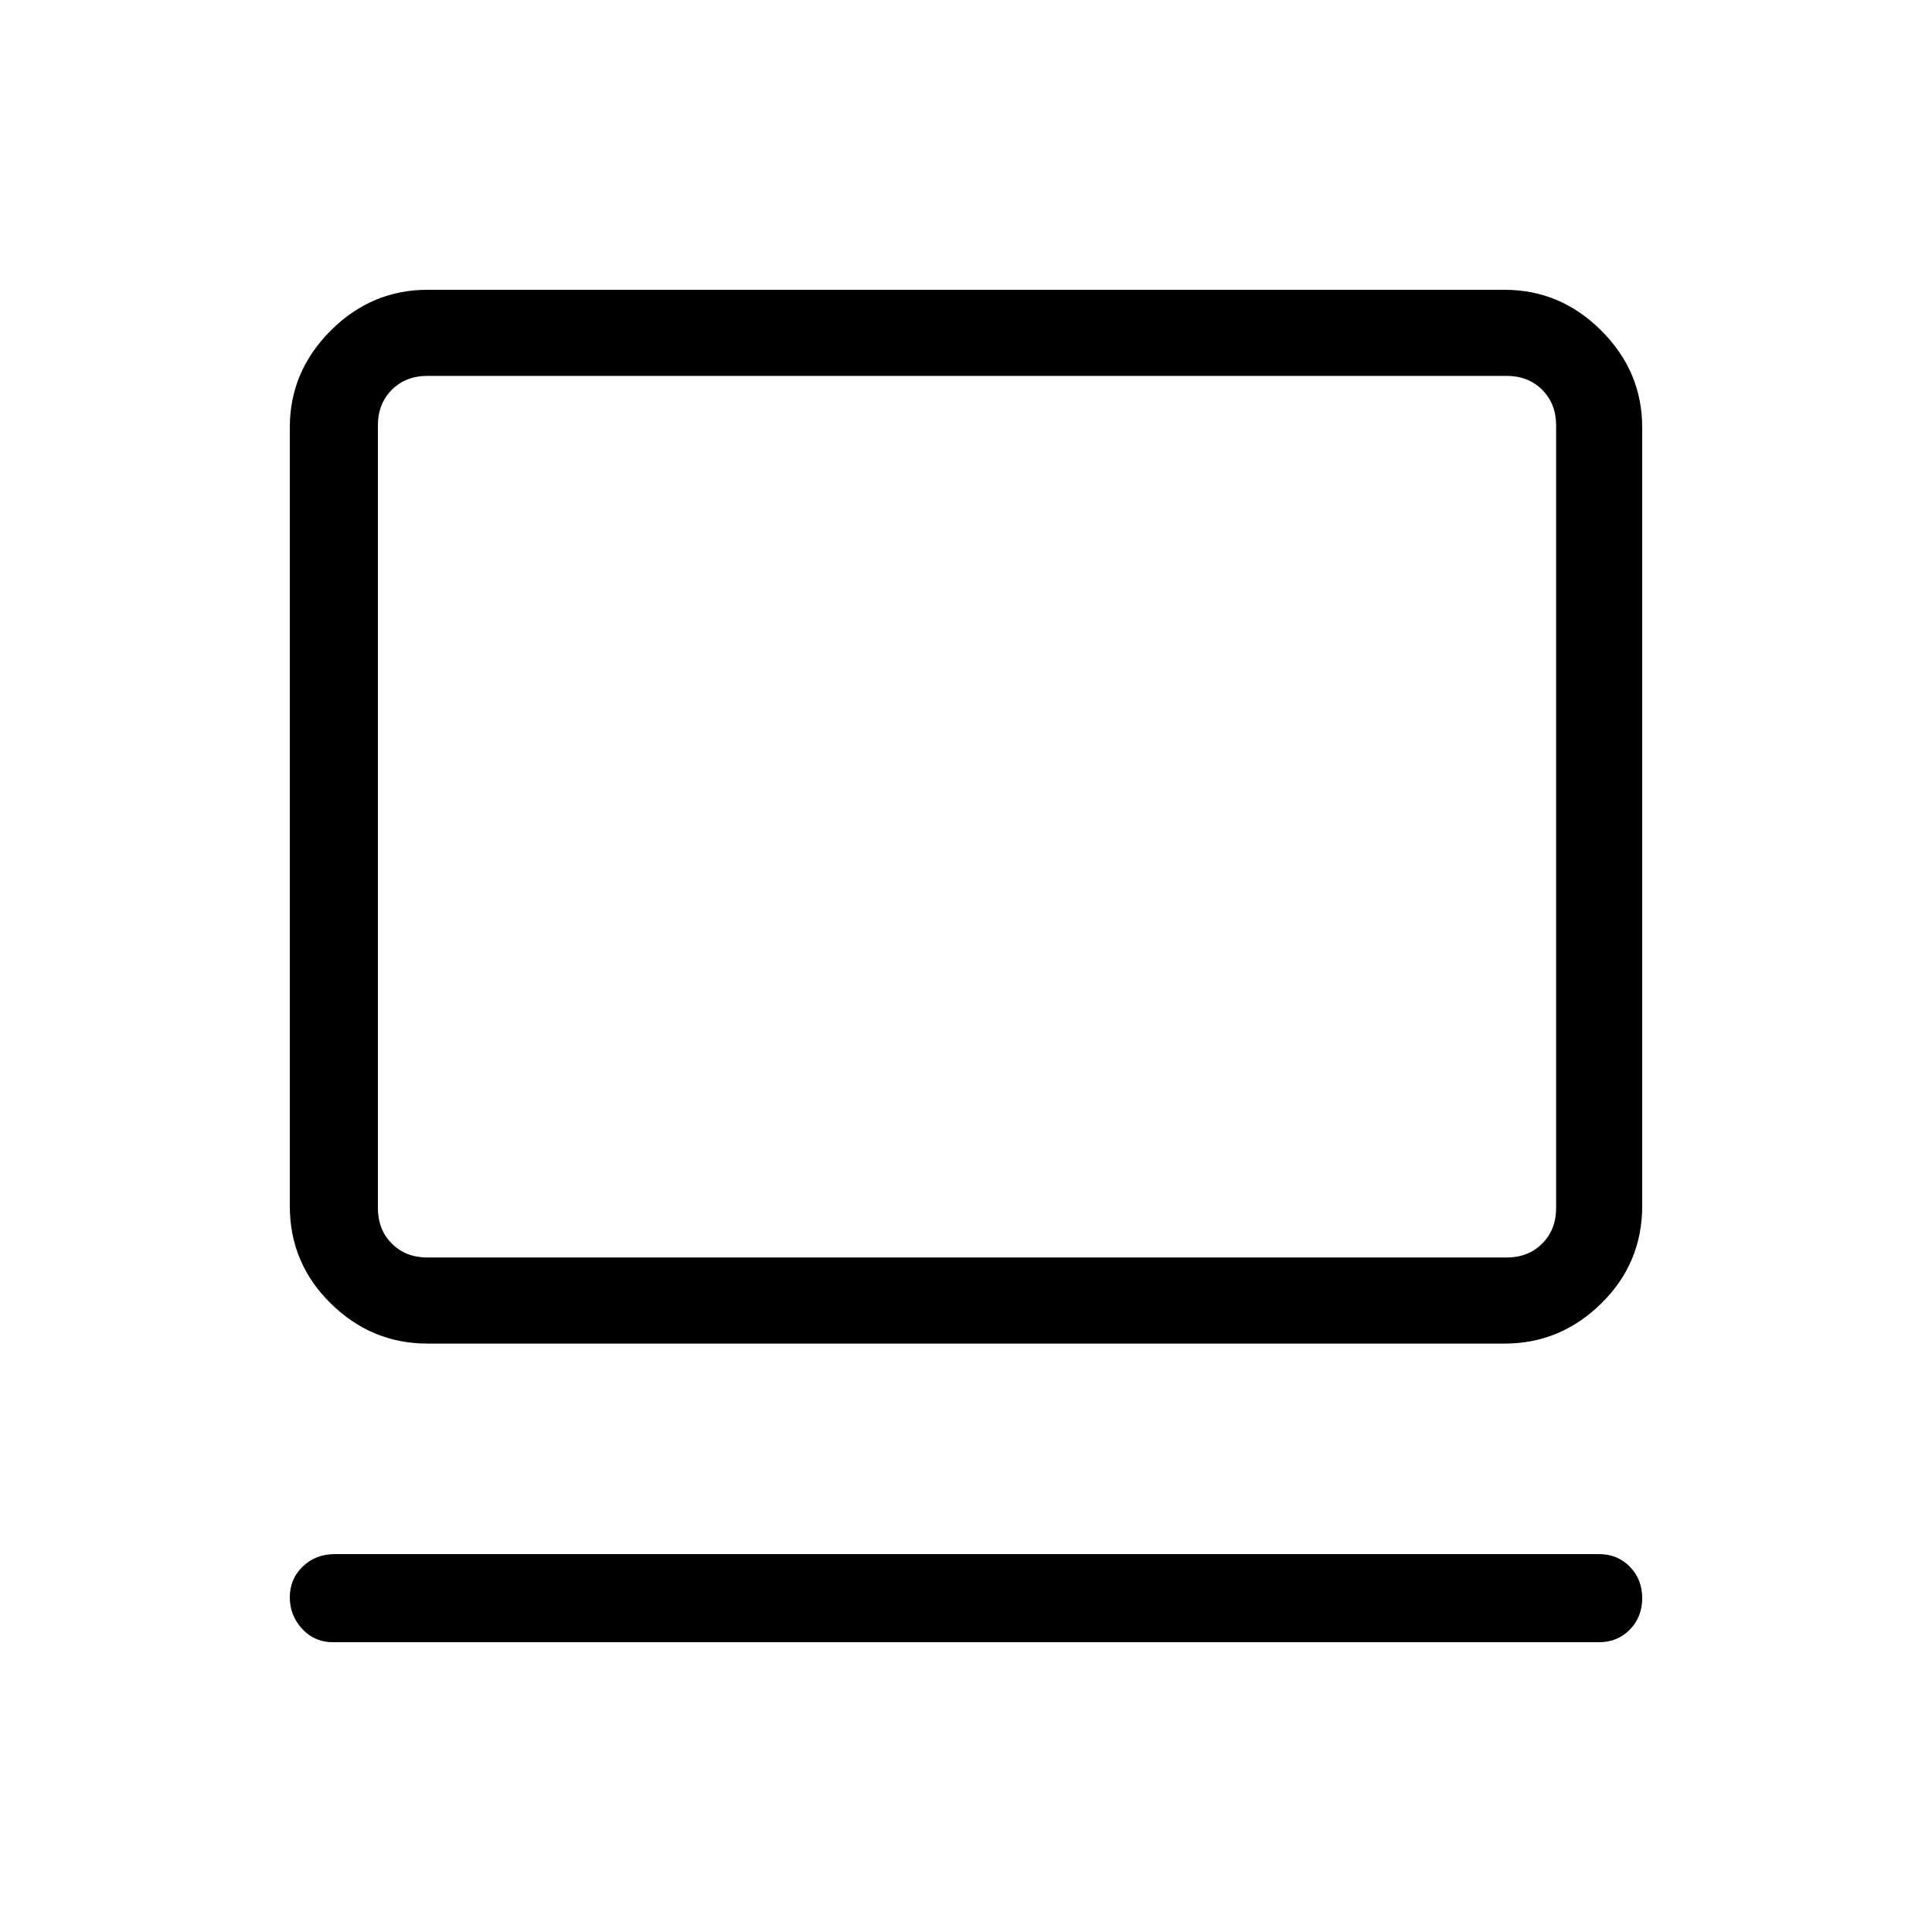 <svg xmlns="http://www.w3.org/2000/svg" height="48" viewBox="0 -960 960 960" width="48"><path d="M794.62-144H165.38q-9.12 0-15.25-6.64-6.13-6.64-6.13-15.69 0-9.04 6.4-15.24 6.41-6.2 15.98-6.2h628.24q9.12 0 15.25 6.27 6.13 6.28 6.13 15.62t-6.13 15.61q-6.13 6.27-15.25 6.27ZM212.38-292.38q-27.78 0-48.08-19.99-20.3-19.98-20.3-48.4v-386.85q0-27.78 20.3-48.08 20.3-20.3 48.08-20.3h535.24q27.78 0 48.08 20.3 20.3 20.3 20.3 48.08v386.85q0 28.42-20.3 48.4-20.3 19.99-48.08 19.99H212.38Zm0-42.77h536.24q10.76 0 17.69-6.93 6.92-6.92 6.92-17.69v-388.85q0-10.76-6.92-17.69-6.93-6.92-17.69-6.92H212.38q-10.76 0-17.69 6.92-6.92 6.93-6.92 17.69v388.85q0 10.77 6.92 17.69 6.93 6.93 17.69 6.93Zm-24.61 0V-773.23-335.15Z"/></svg>